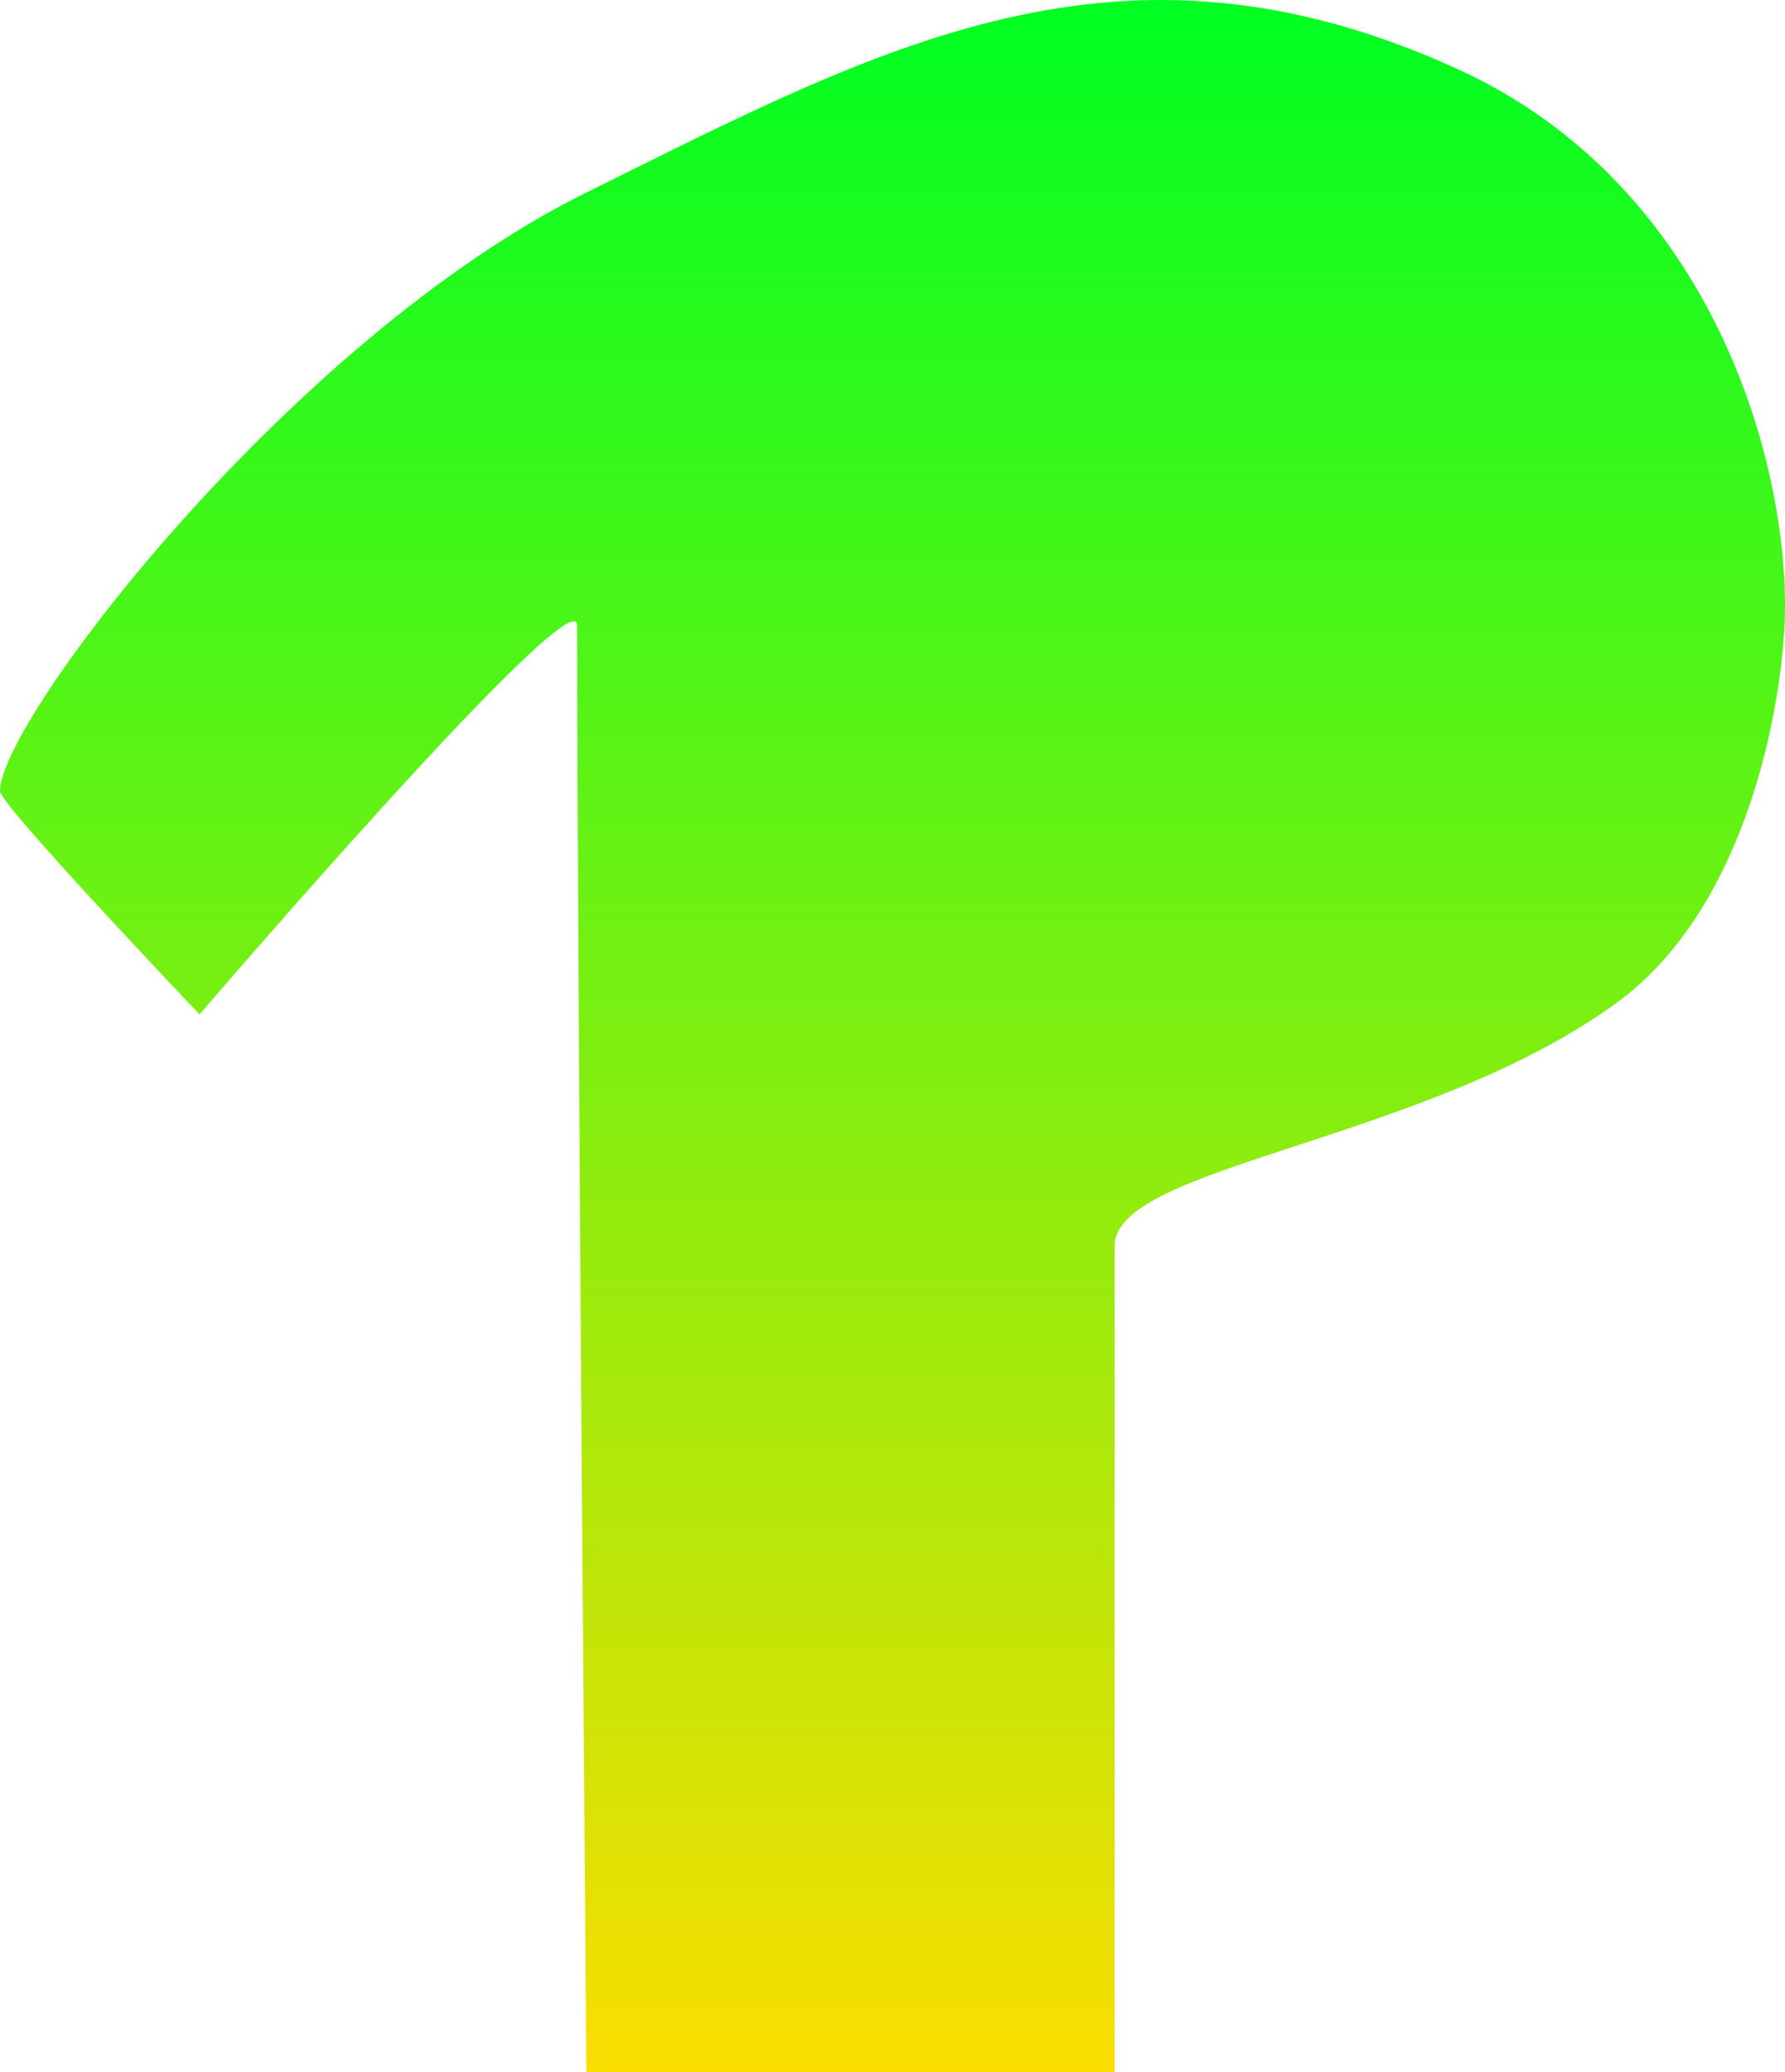 <svg version="1.1" xmlns="http://www.w3.org/2000/svg" xmlns:xlink="http://www.w3.org/1999/xlink" width="175.727" height="203.946" viewBox="0,0,175.727,203.946"><defs><linearGradient x1="240" y1="78.027" x2="240" y2="281.973" gradientUnits="userSpaceOnUse" id="color-1"><stop offset="0" stop-color="#00ff22"/><stop offset="1" stop-color="#fade00"/></linearGradient></defs><g transform="translate(-152.136,-78.027)"><g data-paper-data="{&quot;isPaintingLayer&quot;:true}" fill="url(#color-1)" fill-rule="nonzero" stroke="none" stroke-width="0" stroke-linecap="butt" stroke-linejoin="miter" stroke-miterlimit="10" stroke-dasharray="" stroke-dashoffset="0" style="mix-blend-mode: normal"><path d="M209.864,281.973c0,0 -0.909,-110.451 -0.909,-142.385c0,-5.067 -37.173,38.267 -37.173,38.267c0,0 -19.645,-20.622 -19.645,-21.968c0,-6.993 28.758,-44.591 57.727,-58.913c28.97,-14.323 52.576,-27.374 85.889,-12.092c24.209,11.106 32.111,37.2 32.111,52.758c0,8.418 -3.28,29.337 -16.513,39.03c-18.777,13.754 -49.487,16.054 -49.487,23.97c0,30.206 0,81.333 0,81.333z"/></g></g></svg>